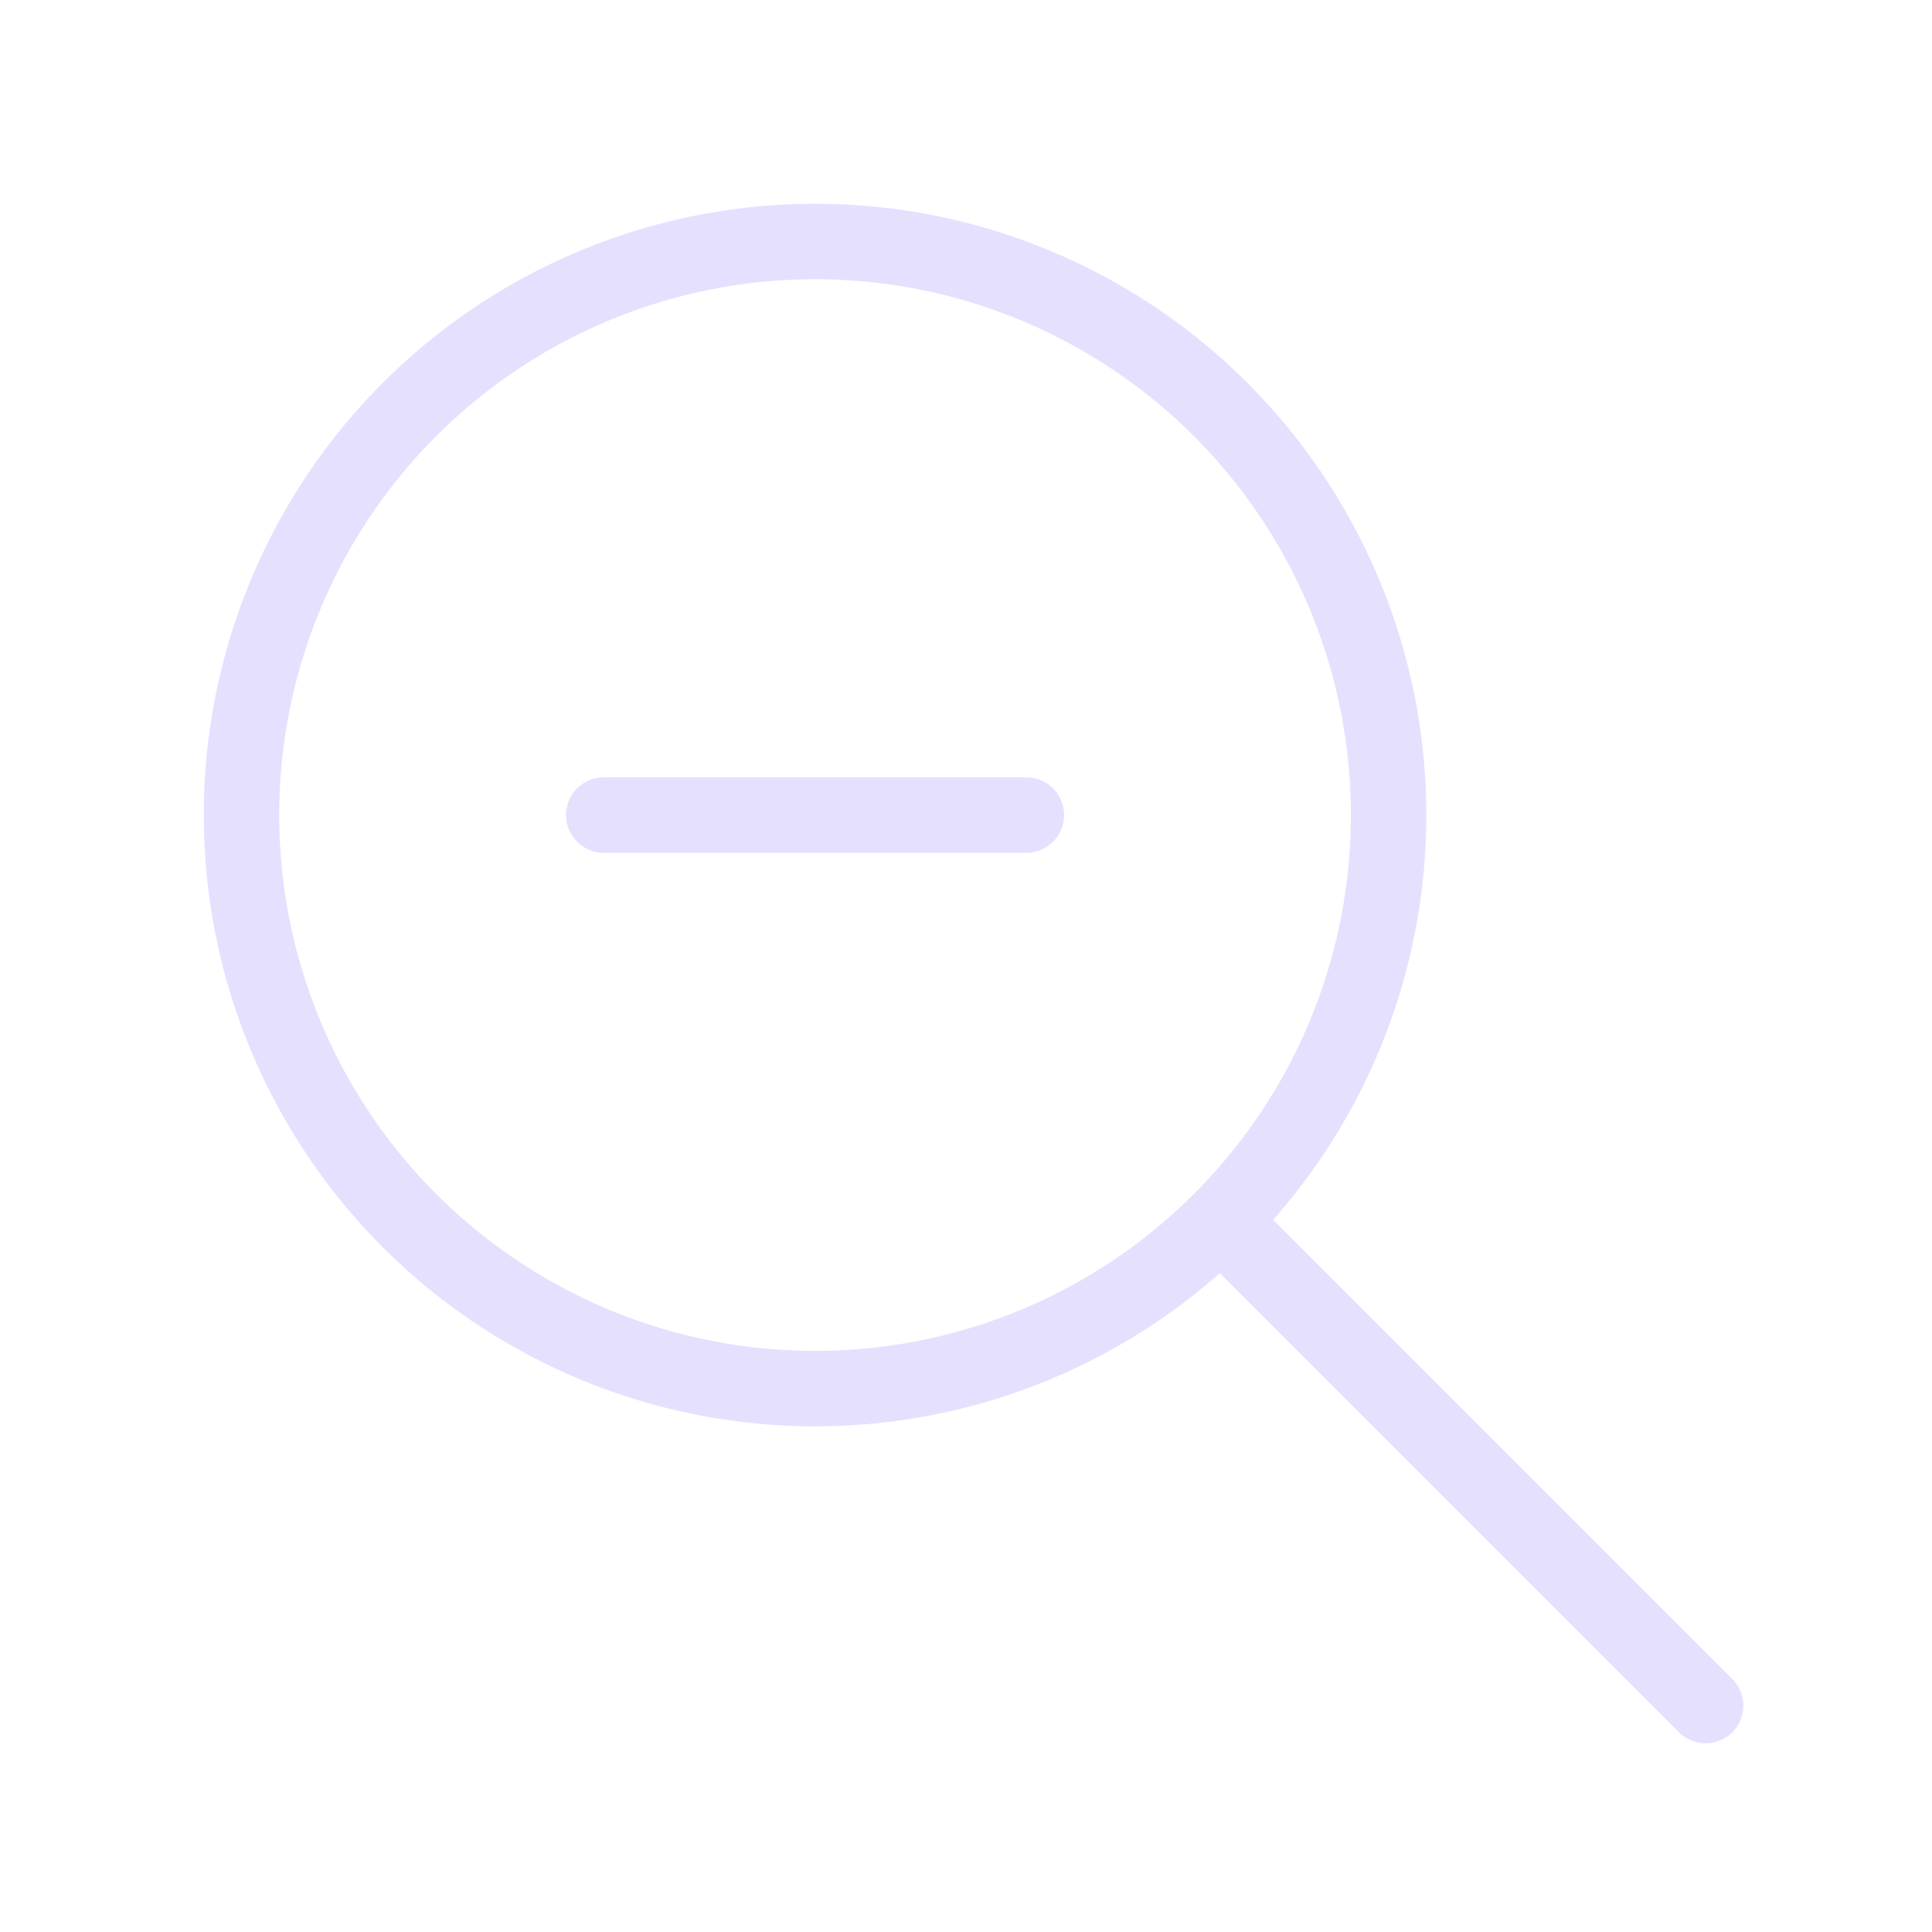 <ns0:svg xmlns:ns0="http://www.w3.org/2000/svg" viewBox="0 0 128 128" stroke-linecap="round" stroke="#E6E0FF" fill="none" stroke-width="5"><ns0:circle cx="54" cy="54" r="38" /><ns0:path d="m81 81 32 32M40 54h28" /></ns0:svg>